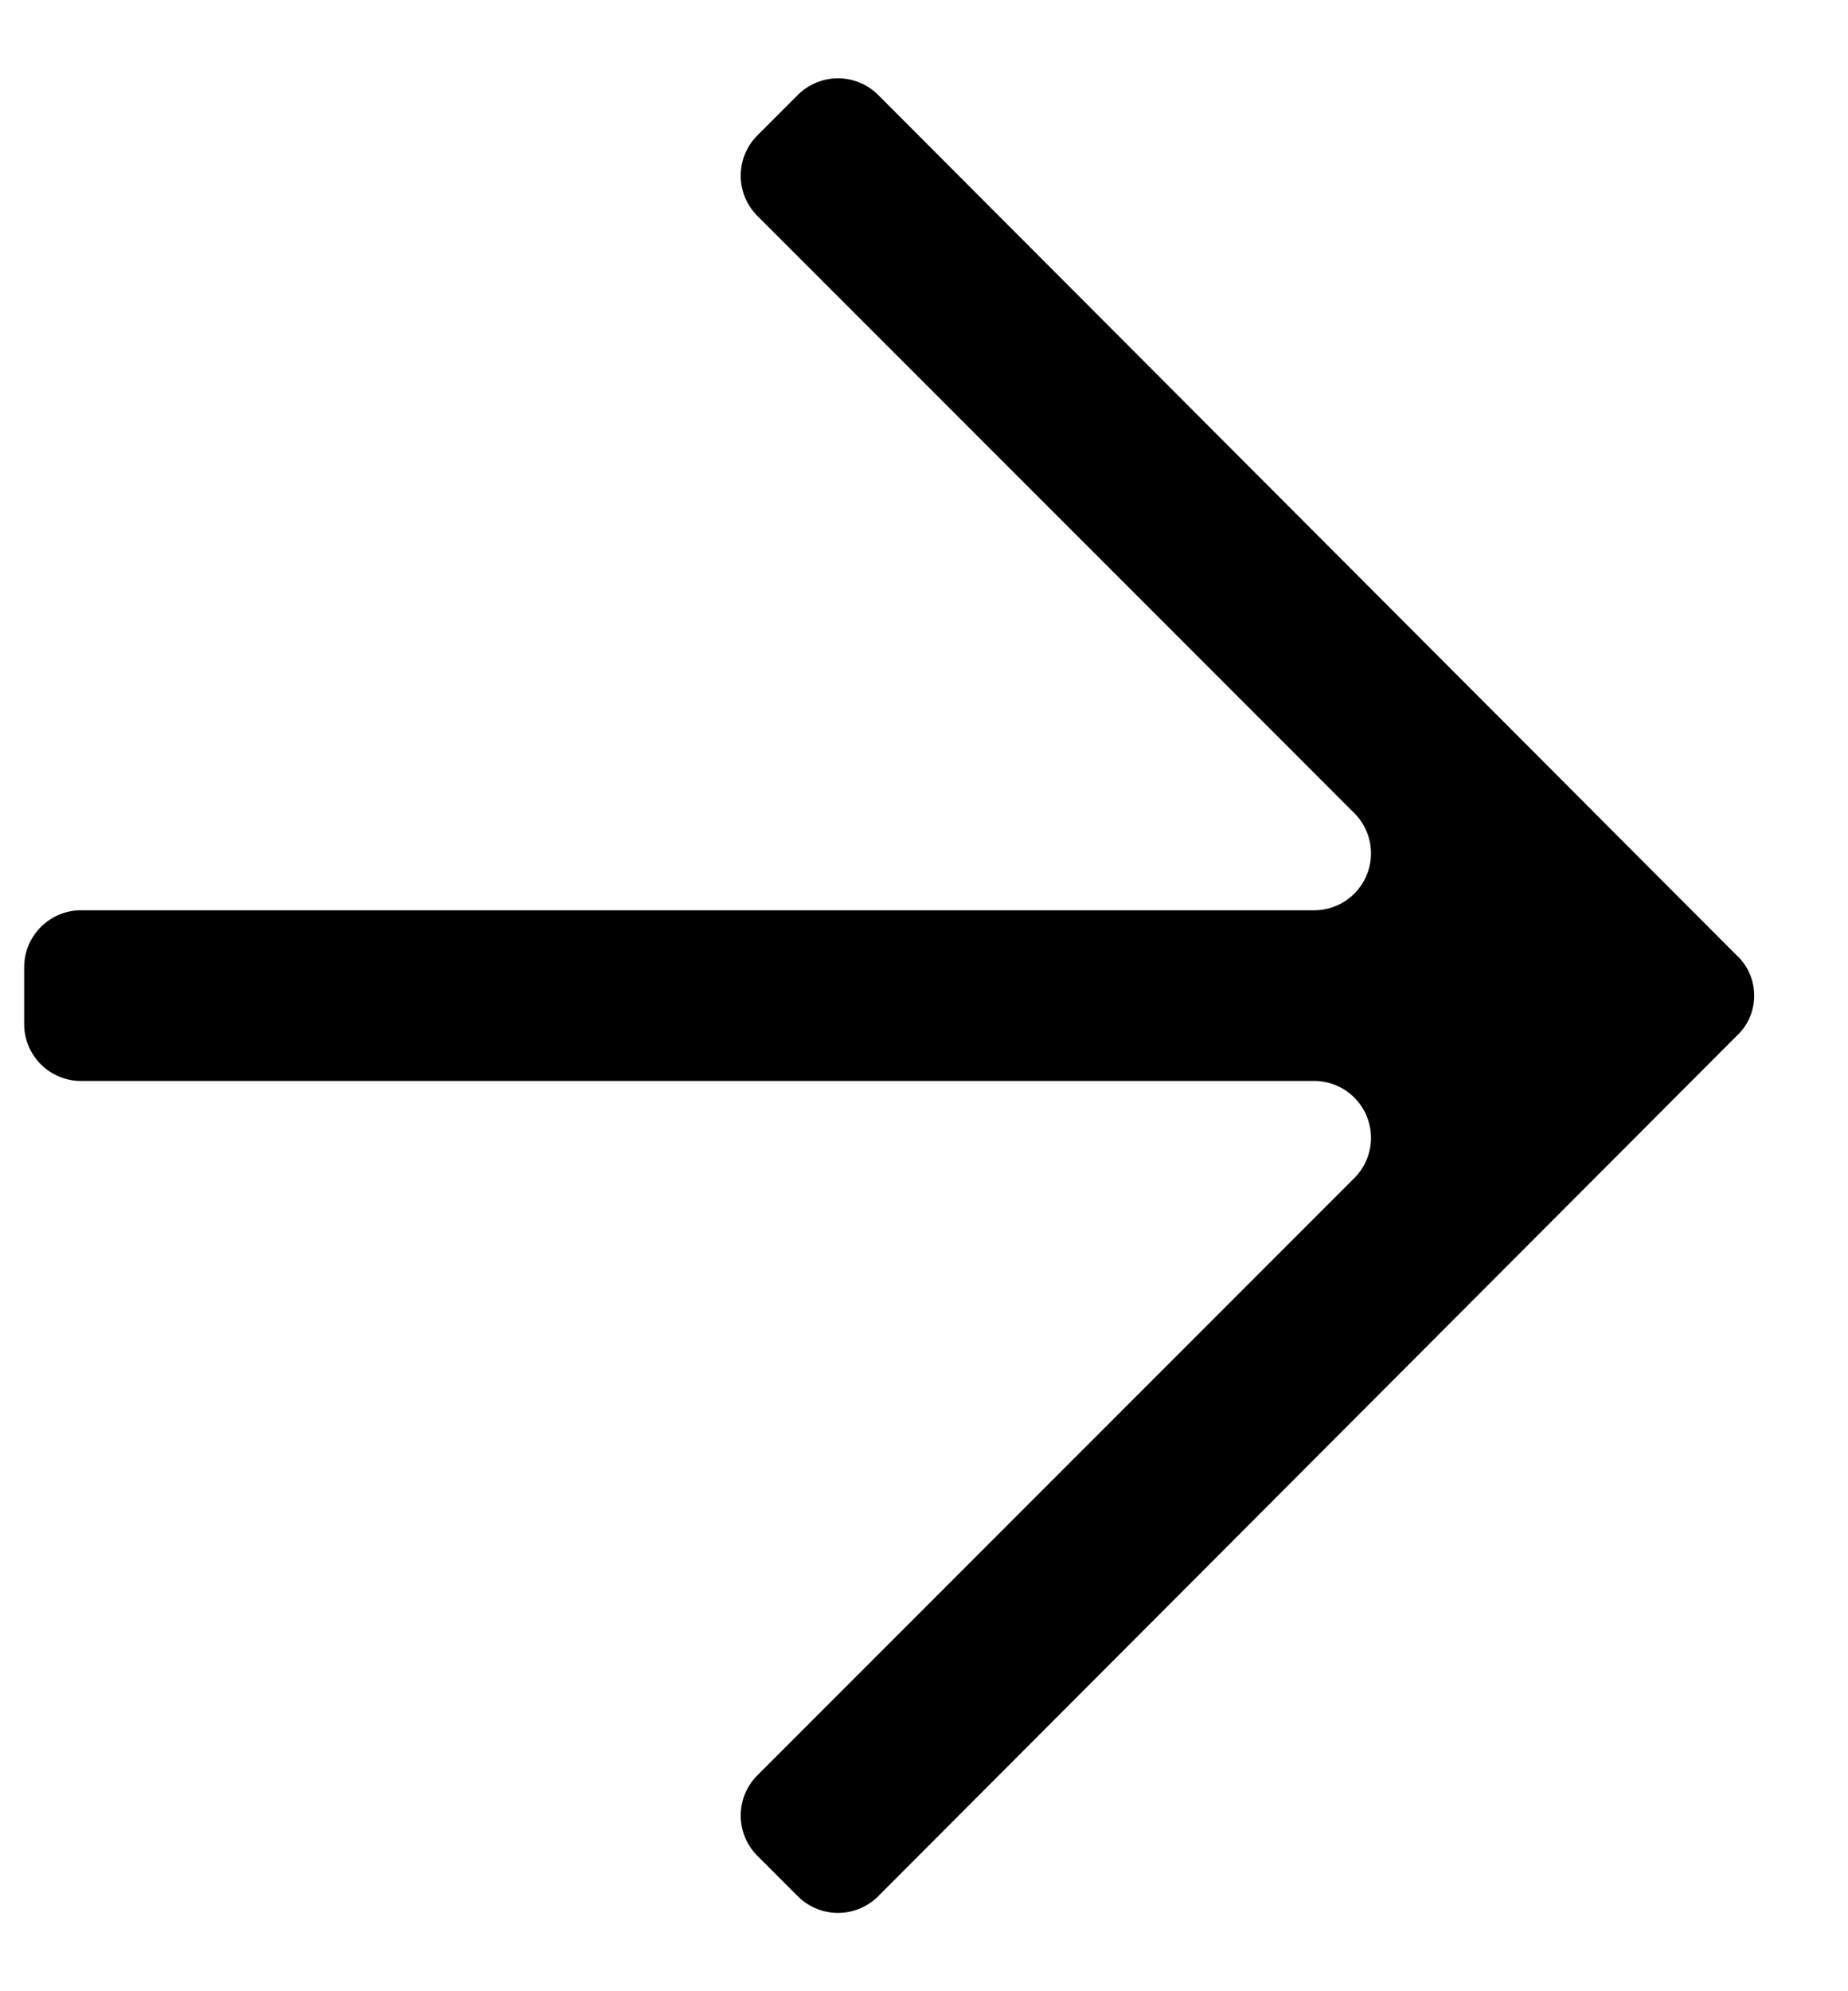 <?xml version="1.0" encoding="UTF-8"?>
<svg xmlns="http://www.w3.org/2000/svg" fill="none" viewBox="0 0 13 14"><path d="M6.18 13.33a.4.4 0 01-.57 0l-.28-.28a.4.4 0 010-.57l4.2-4.2a.4.4 0 00-.28-.68H.57a.4.4 0 01-.4-.4v-.4c0-.22.18-.4.4-.4h8.68a.4.4 0 00.28-.68l-4.2-4.2a.4.4 0 010-.57l.28-.28a.4.4 0 01.57 0l6.04 6.05c.16.15.16.41 0 .56z" fill="black"/></svg>